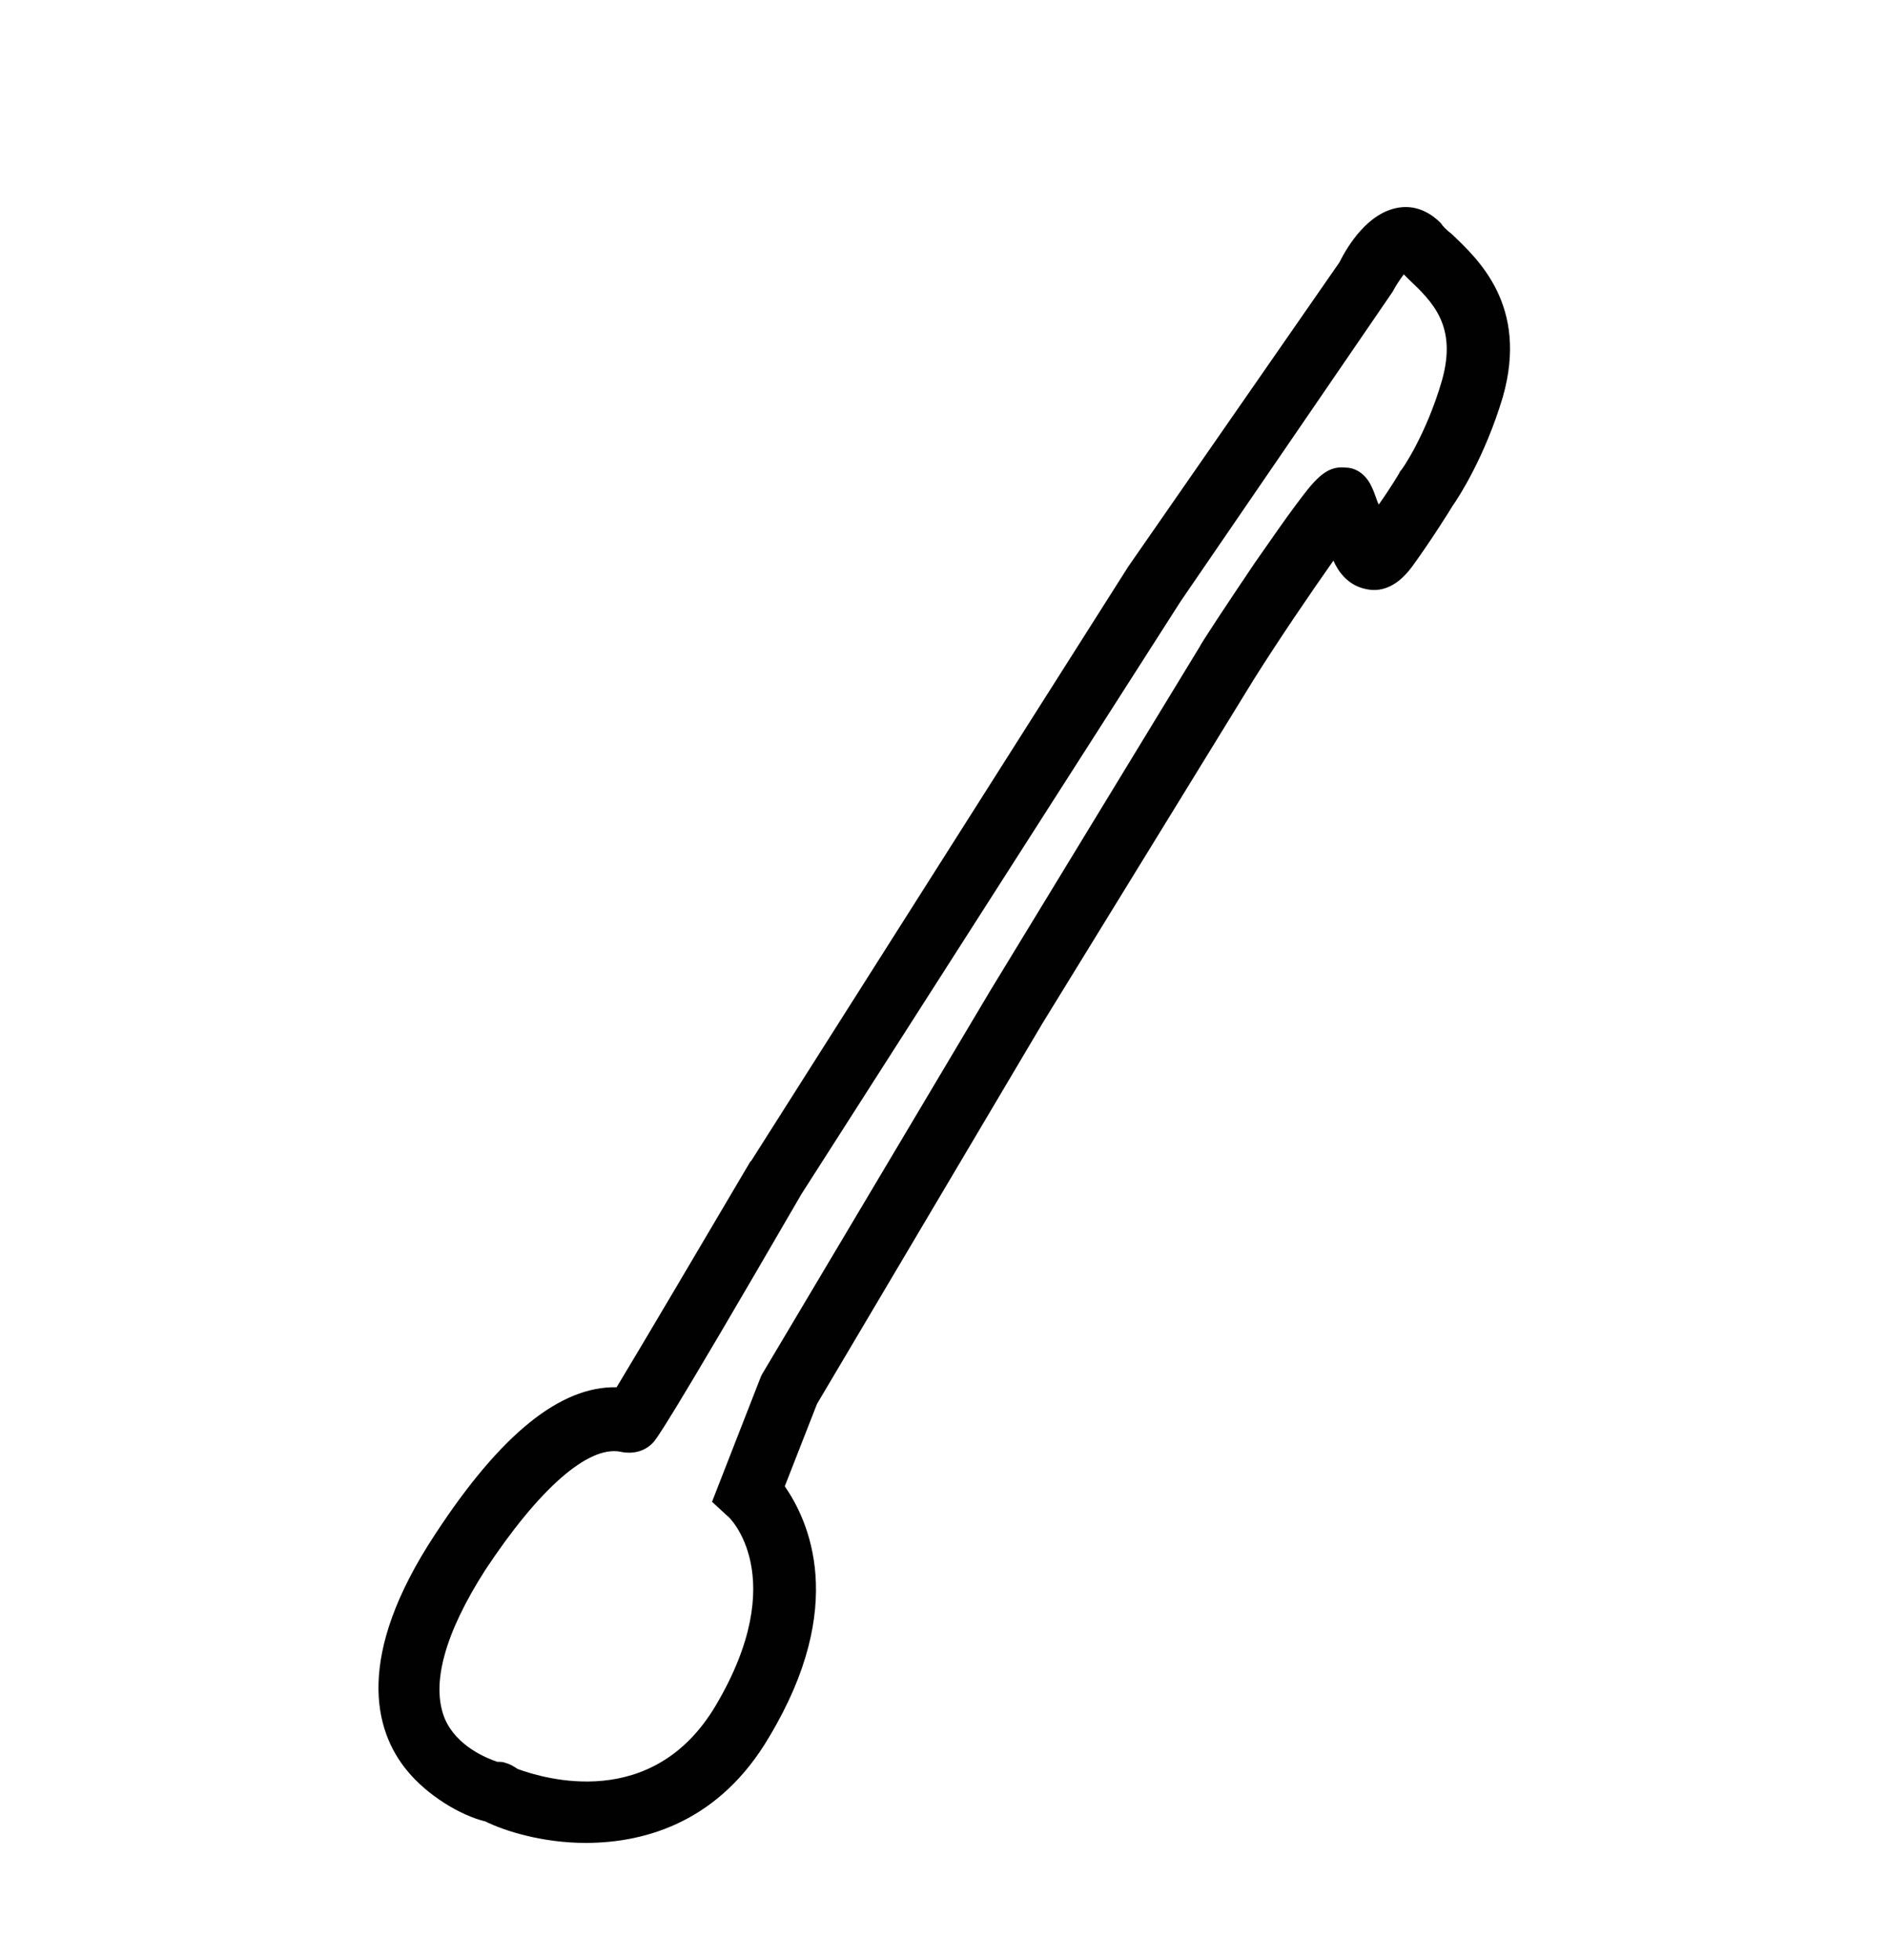 <?xml version="1.0" encoding="utf-8"?>
<!-- Generator: Adobe Illustrator 22.0.1, SVG Export Plug-In . SVG Version: 6.00 Build 0)  -->
<!DOCTYPE svg PUBLIC "-//W3C//DTD SVG 1.1//EN" "http://www.w3.org/Graphics/SVG/1.1/DTD/svg11.dtd">
<svg version="1.1" xmlns="http://www.w3.org/2000/svg" xmlns:xlink="http://www.w3.org/1999/xlink" x="0px" y="0px"
	 viewBox="0 0 158.3 164.3" style="enable-background:new 0 0 158.3 164.3;" xml:space="preserve">
<g id="Layer_1">
</g>
<g id="symbol">
</g>
<g id="Layer_3">
	<g id="Layer_3_4_">
		<path style="fill:#010101;" d="M121.7,19.6c-0.4-0.3-0.7-0.6-0.9-0.9c-1-1-2.2-1.5-3.5-1.3c-2.6,0.4-4.3,3.2-5,4.6L94.6,47.5L63,97.3
			l-0.1,0.1c-3.6,6.1-9.2,15.6-11.2,18.9c-4.7-0.1-9.7,3.9-15.2,12.3c-6.8,10.3-5.1,16.5-2.4,19.8c1.7,2.1,4.5,3.8,6.6,4.3l0,0
			c1.6,0.8,4.8,1.8,8.4,1.8c5.2,0,11.3-1.9,15.4-8.9c6.6-11,3.3-18.1,1.3-21l2.7-6.9l18.9-31.9L105.1,57c2.2-3.5,4.8-7.3,6.7-10
			c0.4,0.9,1.2,2.1,2.8,2.4c1,0.2,2.4,0,3.8-1.9c1.6-2.2,3.1-4.6,3.4-5.1c0.5-0.7,2.7-4.1,4.2-9.1C128.2,25.6,123.9,21.7,121.7,19.6
			z M120.9,31.9c-1.3,4.5-3.4,7.6-3.5,7.6l-0.1,0.2c0,0-0.7,1.2-1.7,2.6c-0.2-0.4-0.3-0.9-0.6-1.5c-0.4-0.9-1.2-1.6-2.2-1.6
			c-1.7-0.2-2.7,1.2-4.2,3.2c-0.9,1.2-2,2.8-3.4,4.8c-2.3,3.4-4.6,6.9-4.6,7L83,83.1l-19.1,32.1l-0.1,0.2l-4.1,10.5l1.3,1.2
			c0.1,0,5.4,5.1-1,15.9c-5.3,8.9-14.4,6.1-16.6,5.3c-0.3-0.2-0.6-0.4-1-0.5c-0.2-0.1-0.5-0.1-0.7-0.1c-0.9-0.3-3.4-1.3-4.4-3.6
			c-1.2-2.9,0-7.2,3.4-12.5c4.5-6.8,8.6-10.4,11.3-9.9c0.4,0.1,1.7,0.3,2.7-0.7c0.3-0.3,0.9-0.9,12.5-20.9L99,50.4l17.6-25.7
			l0.2-0.3c0.2-0.4,0.6-1,0.9-1.4c0.1,0.1,0.3,0.3,0.4,0.4C120.1,25.3,122.2,27.3,120.9,31.9z"/>
	</g>
</g>
</svg>
